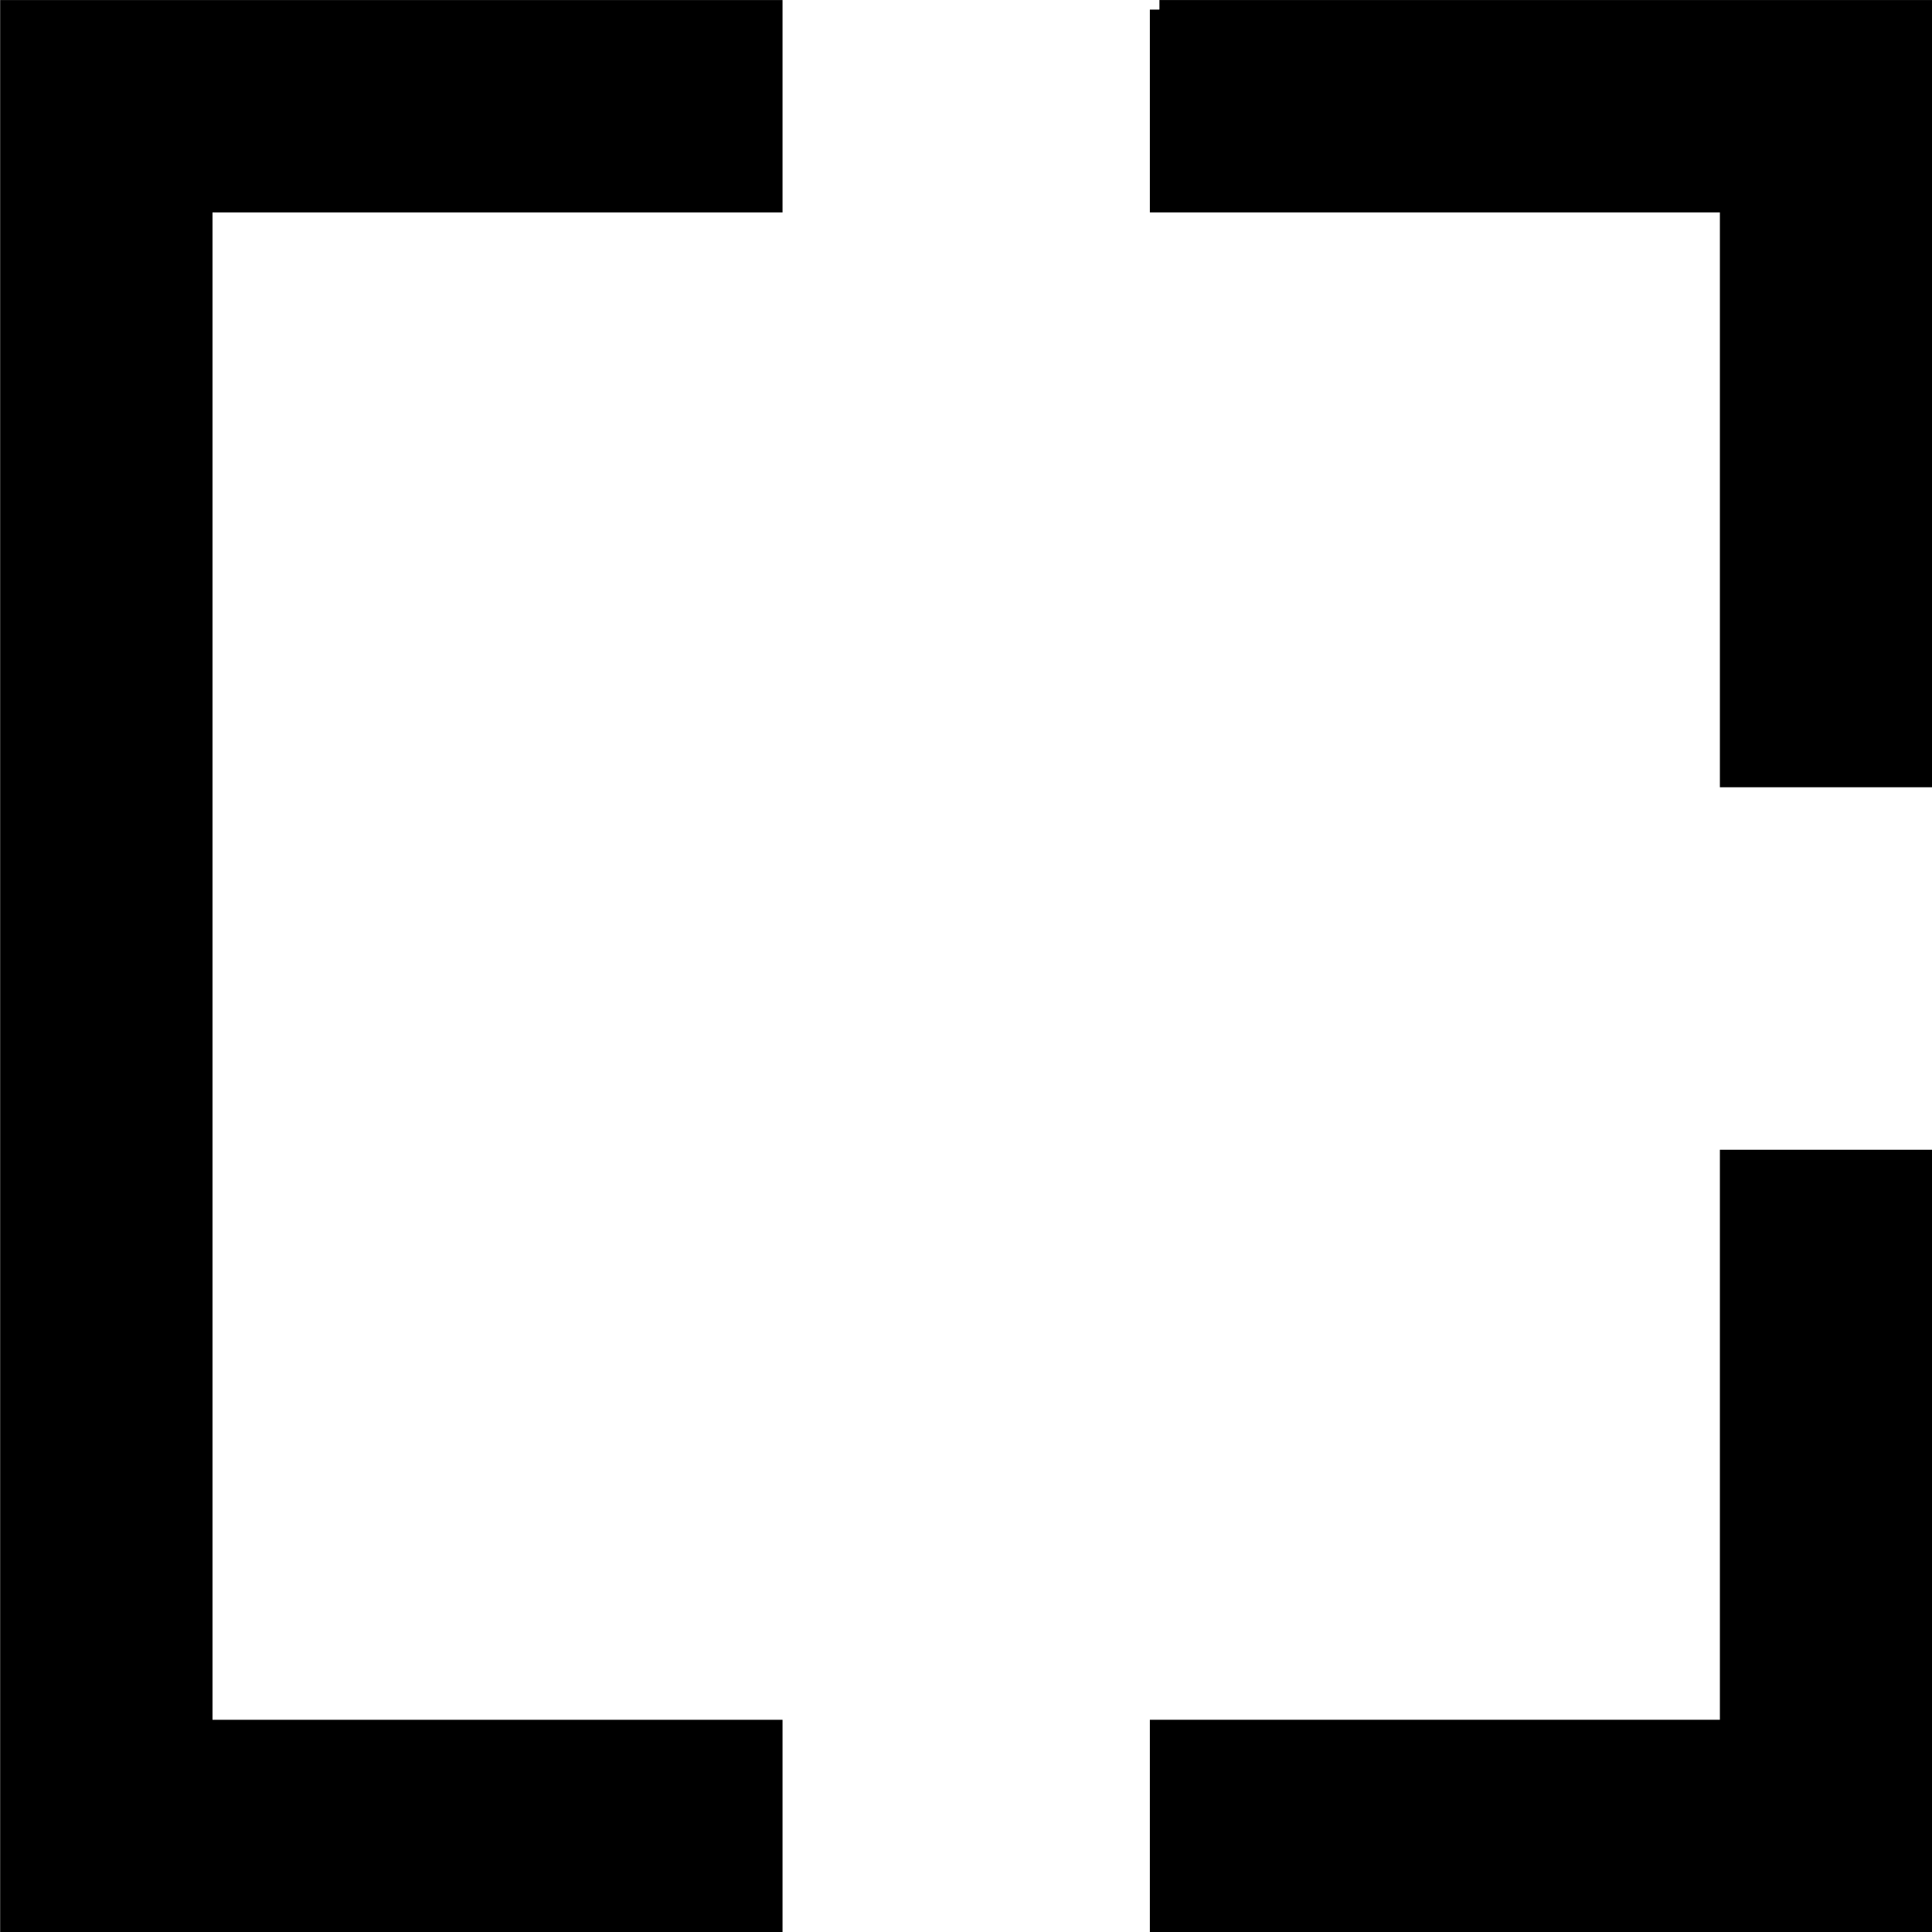 <?xml version="1.0" encoding="UTF-8" standalone="no"?>
<!-- Created with Inkscape (http://www.inkscape.org/) -->

<svg
   xmlns:dc="http://purl.org/dc/elements/1.1/"
   xmlns:cc="http://creativecommons.org/ns#"
   xmlns:rdf="http://www.w3.org/1999/02/22-rdf-syntax-ns#"
   xmlns:svg="http://www.w3.org/2000/svg"
   xmlns="http://www.w3.org/2000/svg"
   xmlns:sodipodi="http://sodipodi.sourceforge.net/DTD/sodipodi-0.dtd"
   xmlns:inkscape="http://www.inkscape.org/namespaces/inkscape"
   width="101"
   height="101"
   id="svg3046"
   version="1.1"
   inkscape:version="0.48.2 r9819"
   sodipodi:docname="grid.svg">
  <defs
     id="defs3048" />
  <sodipodi:namedview
     id="base"
     pagecolor="#ffffff"
     bordercolor="#666666"
     borderopacity="1.0"
     inkscape:pageopacity="0.0"
     inkscape:pageshadow="2"
     inkscape:zoom="3.959798"
     inkscape:cx="100.38239"
     inkscape:cy="42.552437"
     inkscape:document-units="px"
     inkscape:current-layer="layer1"
     showgrid="false"
     showguides="true"
     inkscape:guide-bbox="true"
     inkscape:window-width="1436"
     inkscape:window-height="856"
     inkscape:window-x="4"
     inkscape:window-y="0"
     inkscape:window-maximized="1"
     fit-margin-top="0"
     fit-margin-left="0"
     fit-margin-right="0"
     fit-margin-bottom="0">
    <sodipodi:guide
       orientation="0,1"
       position="-65.152,100.499"
       id="guide3058" />
    <sodipodi:guide
       orientation="0,1"
       position="-32.827,0.494"
       id="guide3060" />
    <sodipodi:guide
       orientation="1,0"
       position="0.508,37.869"
       id="guide3062" />
    <sodipodi:guide
       orientation="1,0"
       position="100.513,-59.61"
       id="guide3064" />
    <sodipodi:guide
       orientation="0,1"
       position="35.863,90.397"
       id="guide3066" />
    <sodipodi:guide
       orientation="0,1"
       position="32.833,0.494"
       id="guide3068" />
    <sodipodi:guide
       orientation="0,1"
       position="-259.102,10.595"
       id="guide3072" />
    <sodipodi:guide
       orientation="1,0"
       position="10.609,148.481"
       id="guide3074" />
    <sodipodi:guide
       orientation="1,0"
       position="90.411,145.451"
       id="guide3076" />
    <sodipodi:guide
       orientation="0,1"
       position="71.471,60.345"
       id="guide2991" />
    <sodipodi:guide
       orientation="0,1"
       position="79.552,40.395"
       id="guide2993" />
    <sodipodi:guide
       orientation="1,0"
       position="40.409,100.499"
       id="guide2995" />
    <sodipodi:guide
       orientation="1,0"
       position="60.612,90.397"
       id="guide2997" />
  </sodipodi:namedview>
  <g
     inkscape:label="Layer 1"
     inkscape:groupmode="layer"
     id="layer1"
     transform="translate(-149.5,-101.812)">
    <path
       style="fill:#000000;stroke:#000000;stroke-width:1px;stroke-linecap:butt;stroke-linejoin:miter;stroke-opacity:1"
       d="m 189.909,102.314 0,10.102 -29.799,0 0,79.802 29.799,0 0,10.102 -39.901,0 0,-100.005 z"
       id="path2995"
       inkscape:connector-curvature="0" />
    <path
       style="fill:#000000;stroke:#000000;stroke-width:1px;stroke-linecap:butt;stroke-linejoin:miter;stroke-opacity:1"
       d="m 210.112,102.314 39.901,0 0,40.154 -10.102,0 0,-30.052 -29.799,0 0,-10.102 0,0"
       id="path2997"
       inkscape:connector-curvature="0" />
    <path
       style="fill:#000000;stroke:#000000;stroke-width:1px;stroke-linecap:butt;stroke-linejoin:miter;stroke-opacity:1"
       d="m 239.911,162.418 10.102,0 0,39.901 -39.901,0 0,-10.102 29.799,0 z"
       id="path2999"
       inkscape:connector-curvature="0" />
  </g>
</svg>
